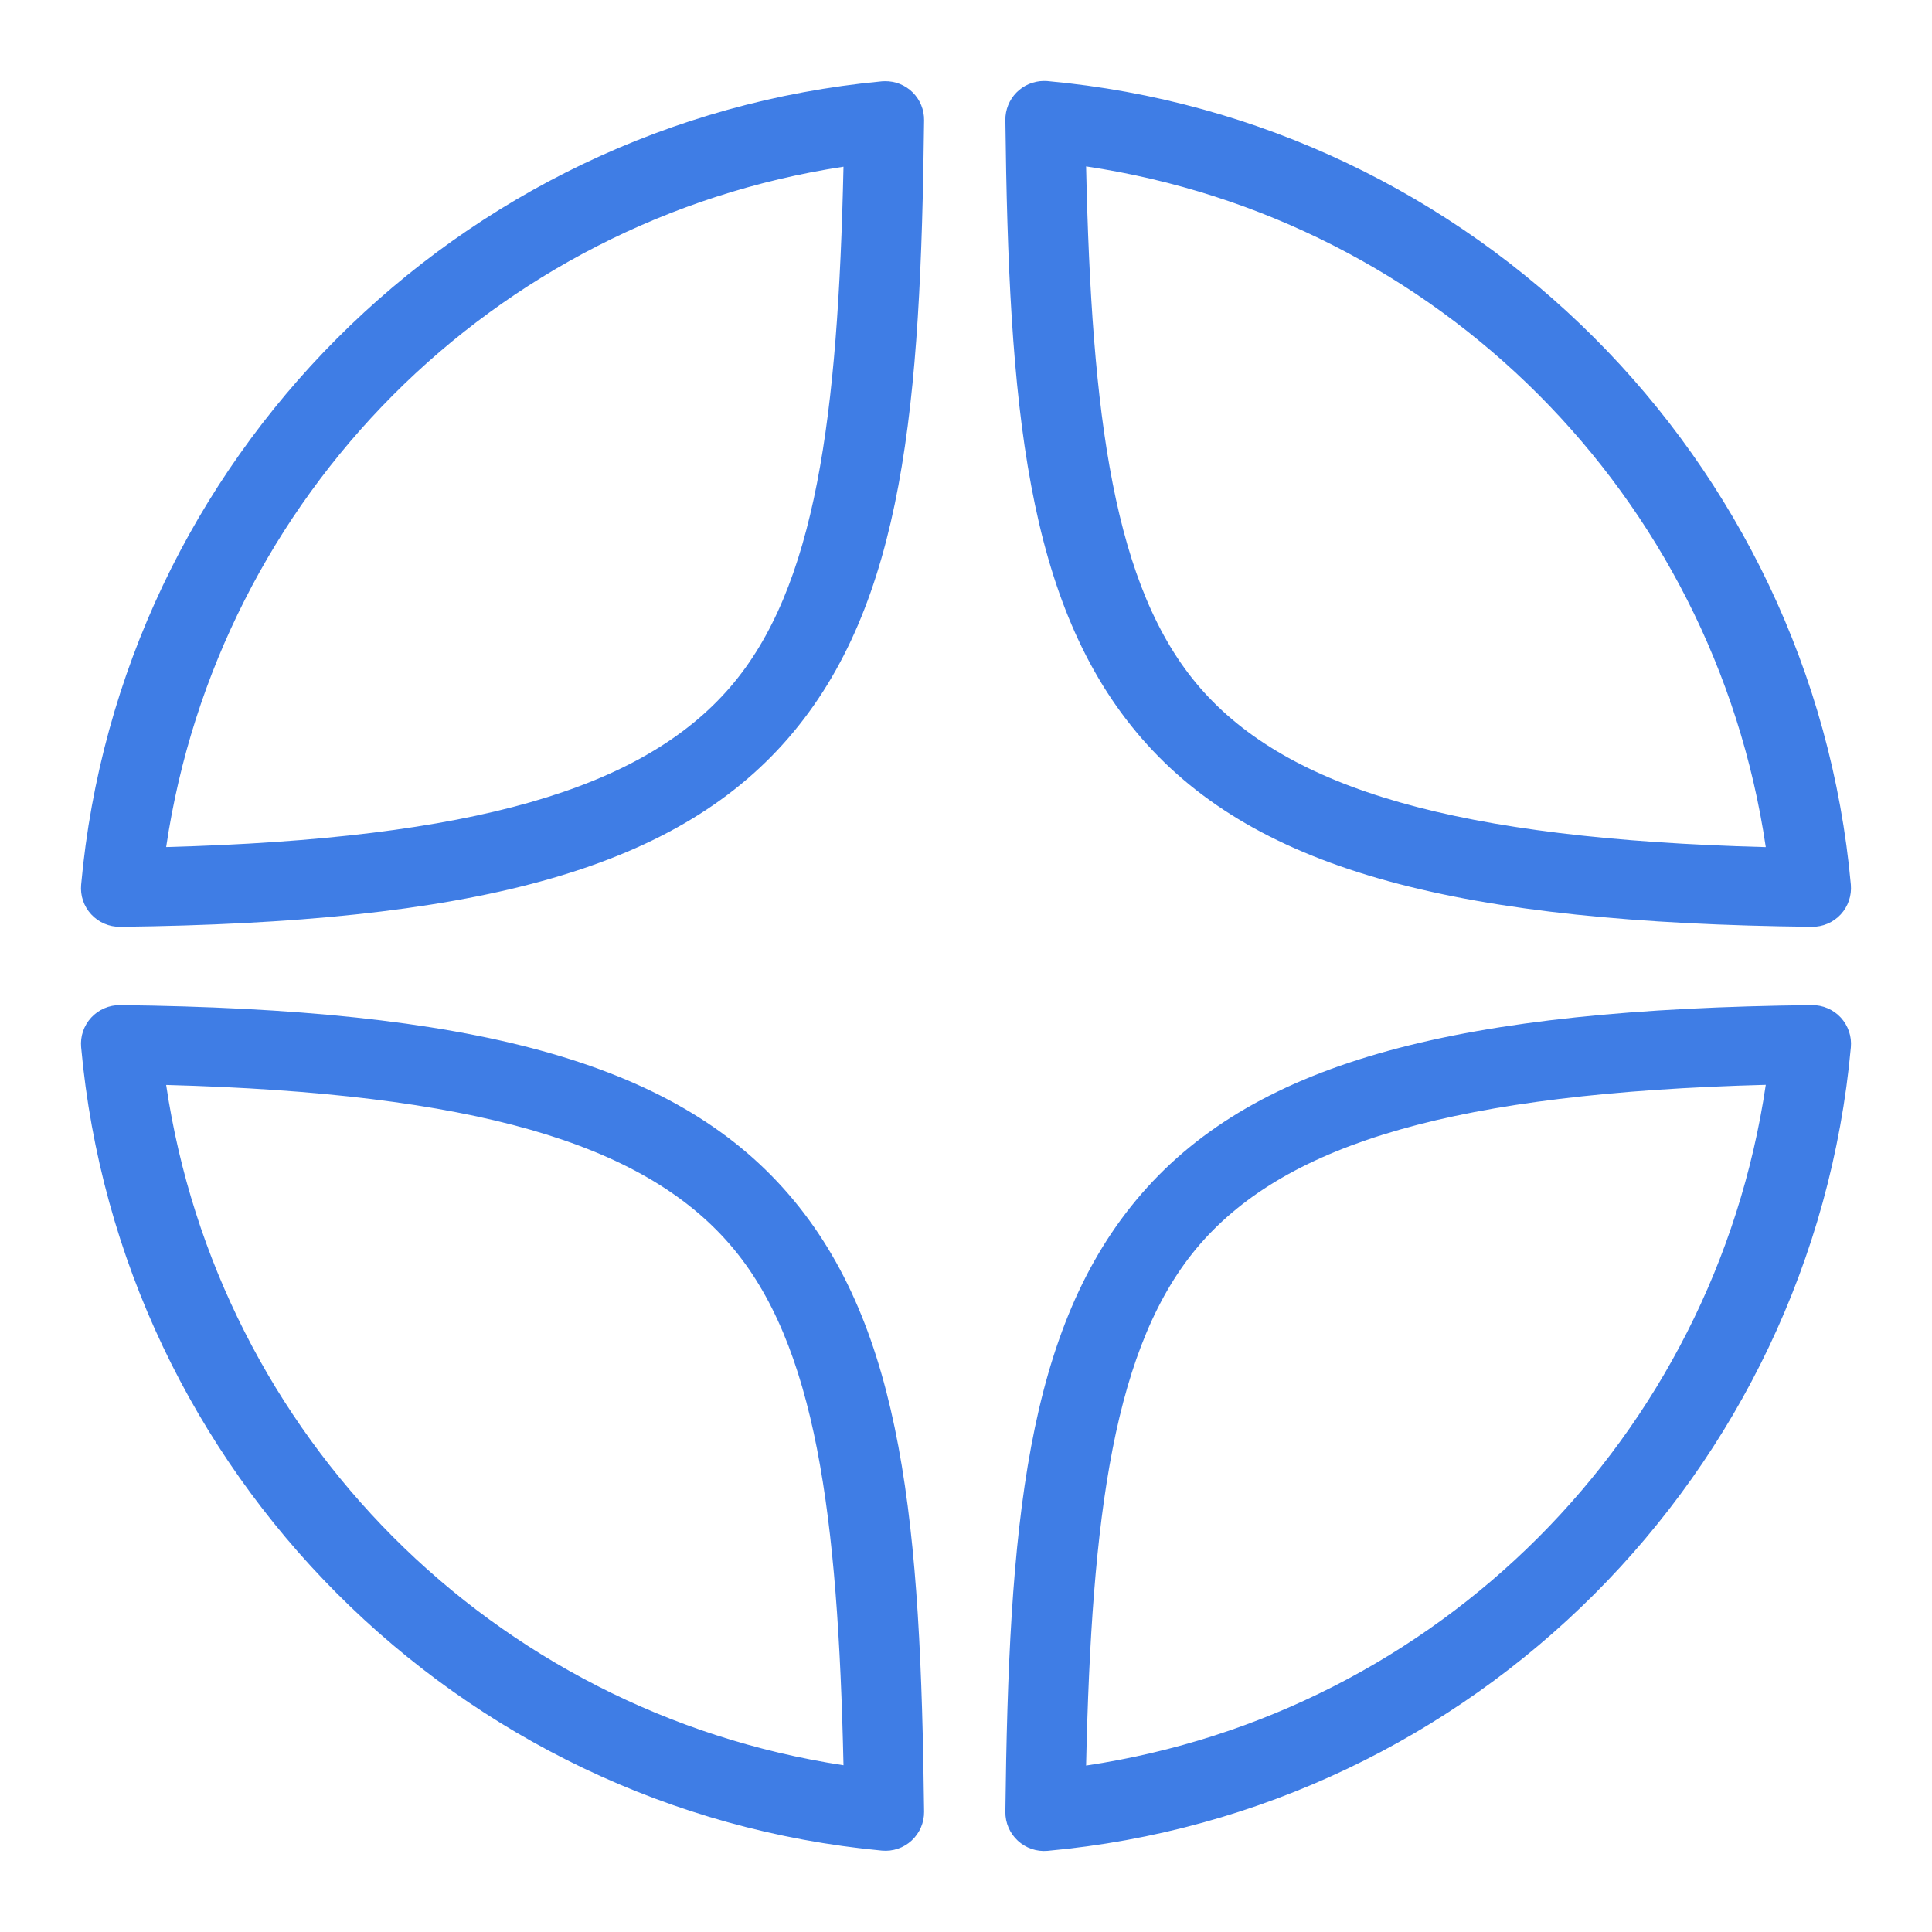 <svg width="32" height="32" viewBox="0 0 32 32" fill="none" xmlns="http://www.w3.org/2000/svg">
<path d="M17.286 1.341C17.116 1.343 16.954 1.412 16.835 1.533C16.716 1.655 16.65 1.818 16.652 1.988C16.708 6.696 16.983 10.01 18.91 12.23C20.837 14.449 24.213 15.287 30.011 15.351C30.192 15.353 30.366 15.278 30.489 15.145C30.611 15.012 30.672 14.834 30.656 14.653C30.016 7.603 24.4 1.986 17.35 1.343C17.329 1.341 17.307 1.341 17.286 1.341ZM14.656 1.345C14.64 1.345 14.624 1.346 14.607 1.347C7.577 2.008 1.982 7.617 1.344 14.653C1.327 14.834 1.388 15.012 1.511 15.145C1.634 15.278 1.808 15.353 1.989 15.351C7.77 15.284 11.137 14.444 13.057 12.225C14.978 10.005 15.25 6.694 15.306 1.992C15.308 1.819 15.24 1.653 15.118 1.531C14.995 1.409 14.829 1.342 14.656 1.345ZM17.989 2.756C23.815 3.627 28.386 8.202 29.247 14.031C24.128 13.895 21.336 13.072 19.876 11.391C18.441 9.738 18.081 6.89 17.989 2.756ZM13.971 2.761C13.879 6.889 13.519 9.734 12.089 11.387C10.634 13.068 7.854 13.891 2.752 14.03C3.613 8.215 8.164 3.647 13.971 2.761ZM1.989 16.648C1.808 16.646 1.634 16.721 1.511 16.854C1.388 16.987 1.327 17.166 1.344 17.346C1.982 24.383 7.577 29.992 14.607 30.652C14.788 30.669 14.967 30.608 15.1 30.485C15.233 30.362 15.308 30.188 15.306 30.007C15.25 25.306 14.978 21.994 13.057 19.775C11.137 17.555 7.77 16.715 1.989 16.648ZM30.011 16.648C24.213 16.712 20.837 17.55 18.91 19.77C16.983 21.989 16.708 25.304 16.652 30.011C16.65 30.192 16.725 30.365 16.858 30.488C16.991 30.611 17.17 30.672 17.35 30.656C24.4 30.014 30.015 24.398 30.656 17.347C30.673 17.167 30.612 16.988 30.489 16.854C30.366 16.721 30.192 16.646 30.011 16.648ZM29.247 17.968C28.385 23.797 23.814 28.372 17.989 29.243C18.081 25.109 18.441 22.262 19.876 20.608C21.336 18.927 24.128 18.104 29.247 17.968ZM2.752 17.97C7.854 18.108 10.634 18.931 12.089 20.612C13.519 22.265 13.879 25.11 13.971 29.238C8.164 28.353 3.613 23.785 2.752 17.97Z" fill="#3F7DE5"/>
</svg>
